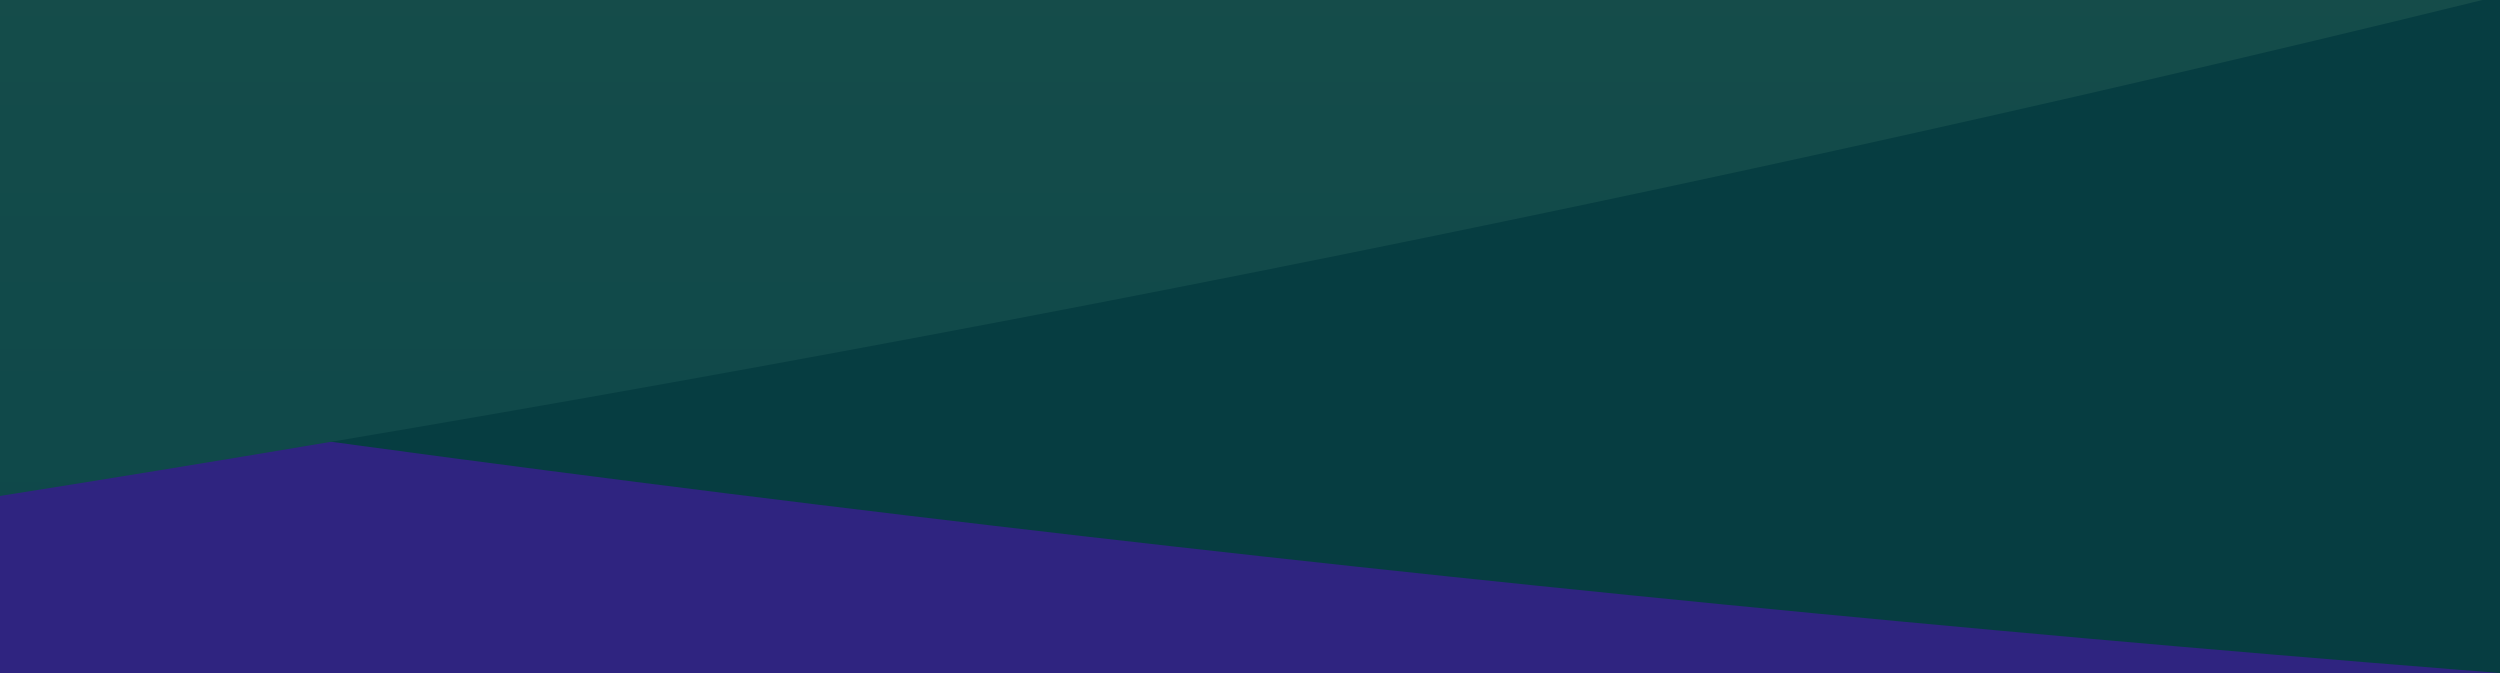 <svg xmlns="http://www.w3.org/2000/svg" xmlns:xlink="http://www.w3.org/1999/xlink" width="375" height="101" viewBox="0 0 375 101">
  <defs>
    <clipPath id="clip-path">
      <rect id="長方形_309" data-name="長方形 309" width="375" height="101" transform="translate(-4422 1813)" fill="#fff" stroke="#707070" stroke-width="1"/>
    </clipPath>
    <clipPath id="clip-path-2">
      <rect id="長方形_311" data-name="長方形 311" width="375" height="1575" transform="translate(-5861 339)" fill="#fff"/>
    </clipPath>
    <clipPath id="clip-path-3">
      <rect id="長方形_310" data-name="長方形 310" width="1328" height="843" transform="translate(0.288 0.264)" fill="#fff"/>
    </clipPath>
    <linearGradient id="linear-gradient" x1="0.5" x2="0.5" y2="1" gradientUnits="objectBoundingBox">
      <stop offset="0" stop-color="#859756"/>
      <stop offset="1" stop-color="#0a4549"/>
    </linearGradient>
  </defs>
  <g id="deco-1-2_sp" transform="translate(4422 -1813)" clip-path="url(#clip-path)">
    <rect id="長方形_316" data-name="長方形 316" width="375" height="101" transform="translate(-4422 1813)" fill="#2f2480"/>
    <g id="deco-1_sp" transform="translate(1439)" clip-path="url(#clip-path-2)">
      <g id="マスクグループ_35" data-name="マスクグループ 35" transform="translate(-6062.288 1089.736)" clip-path="url(#clip-path-3)">
        <ellipse id="楕円形_104" data-name="楕円形 104" cx="2326.5" cy="844" rx="2326.5" ry="844" transform="translate(-1258.712 -844.736)" fill="#063d41"/>
      </g>
      <ellipse id="楕円形_105" data-name="楕円形 105" cx="2326.5" cy="844" rx="2326.5" ry="844" transform="translate(-9119 270)" fill="url(#linear-gradient)"/>
    </g>
  </g>
</svg>

